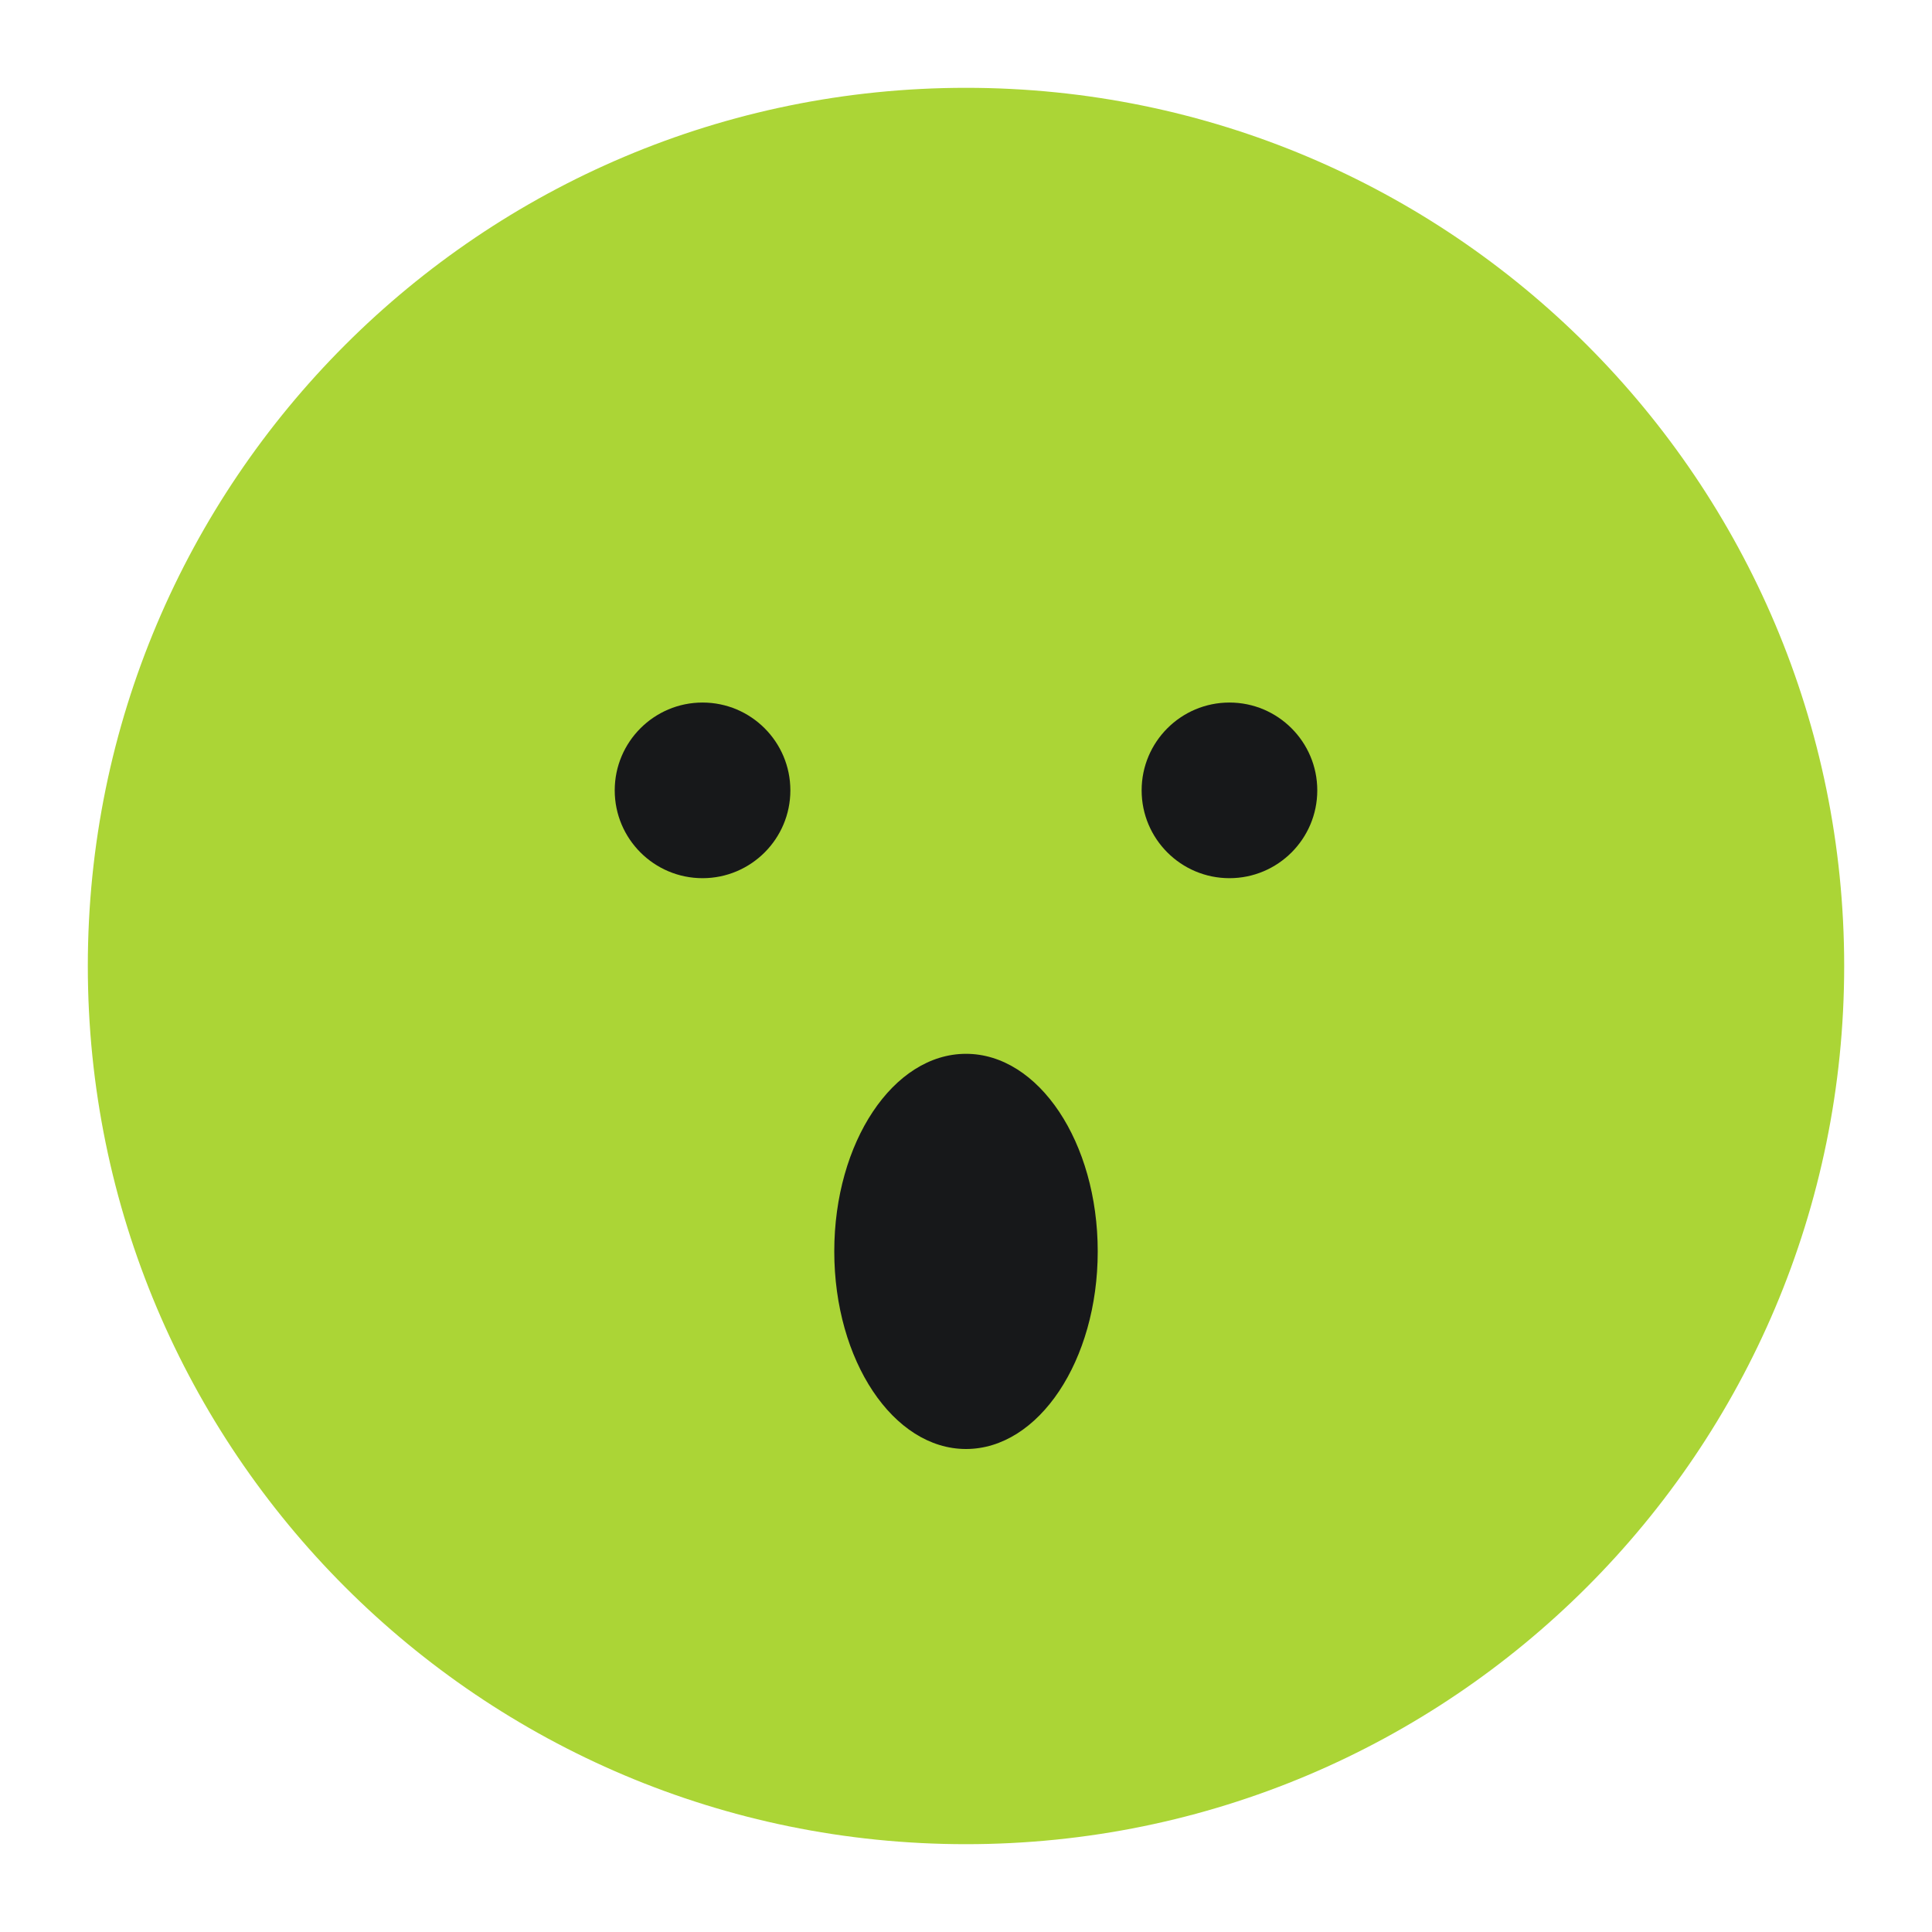 <svg width="22" height="22" viewBox="0 0 22 22" fill="none" xmlns="http://www.w3.org/2000/svg">
<path d="M11 21C16.523 21 21 16.523 21 11C21 5.477 16.523 1 11 1C5.477 1 1 5.477 1 11C1 16.523 5.477 21 11 21Z" fill="#ABD536"/>
<path d="M8 10C8.552 10 9 9.552 9 9C9 8.448 8.552 8 8 8C7.448 8 7 8.448 7 9C7 9.552 7.448 10 8 10Z" fill="#17181A"/>
<path d="M14 10C14.552 10 15 9.552 15 9C15 8.448 14.552 8 14 8C13.448 8 13 8.448 13 9C13 9.552 13.448 10 14 10Z" fill="#17181A"/>
<path d="M11 16.5C11.828 16.5 12.5 15.493 12.5 14.25C12.5 13.007 11.828 12 11 12C10.172 12 9.5 13.007 9.5 14.25C9.5 15.493 10.172 16.5 11 16.5Z" fill="#17181A"/>
</svg>
